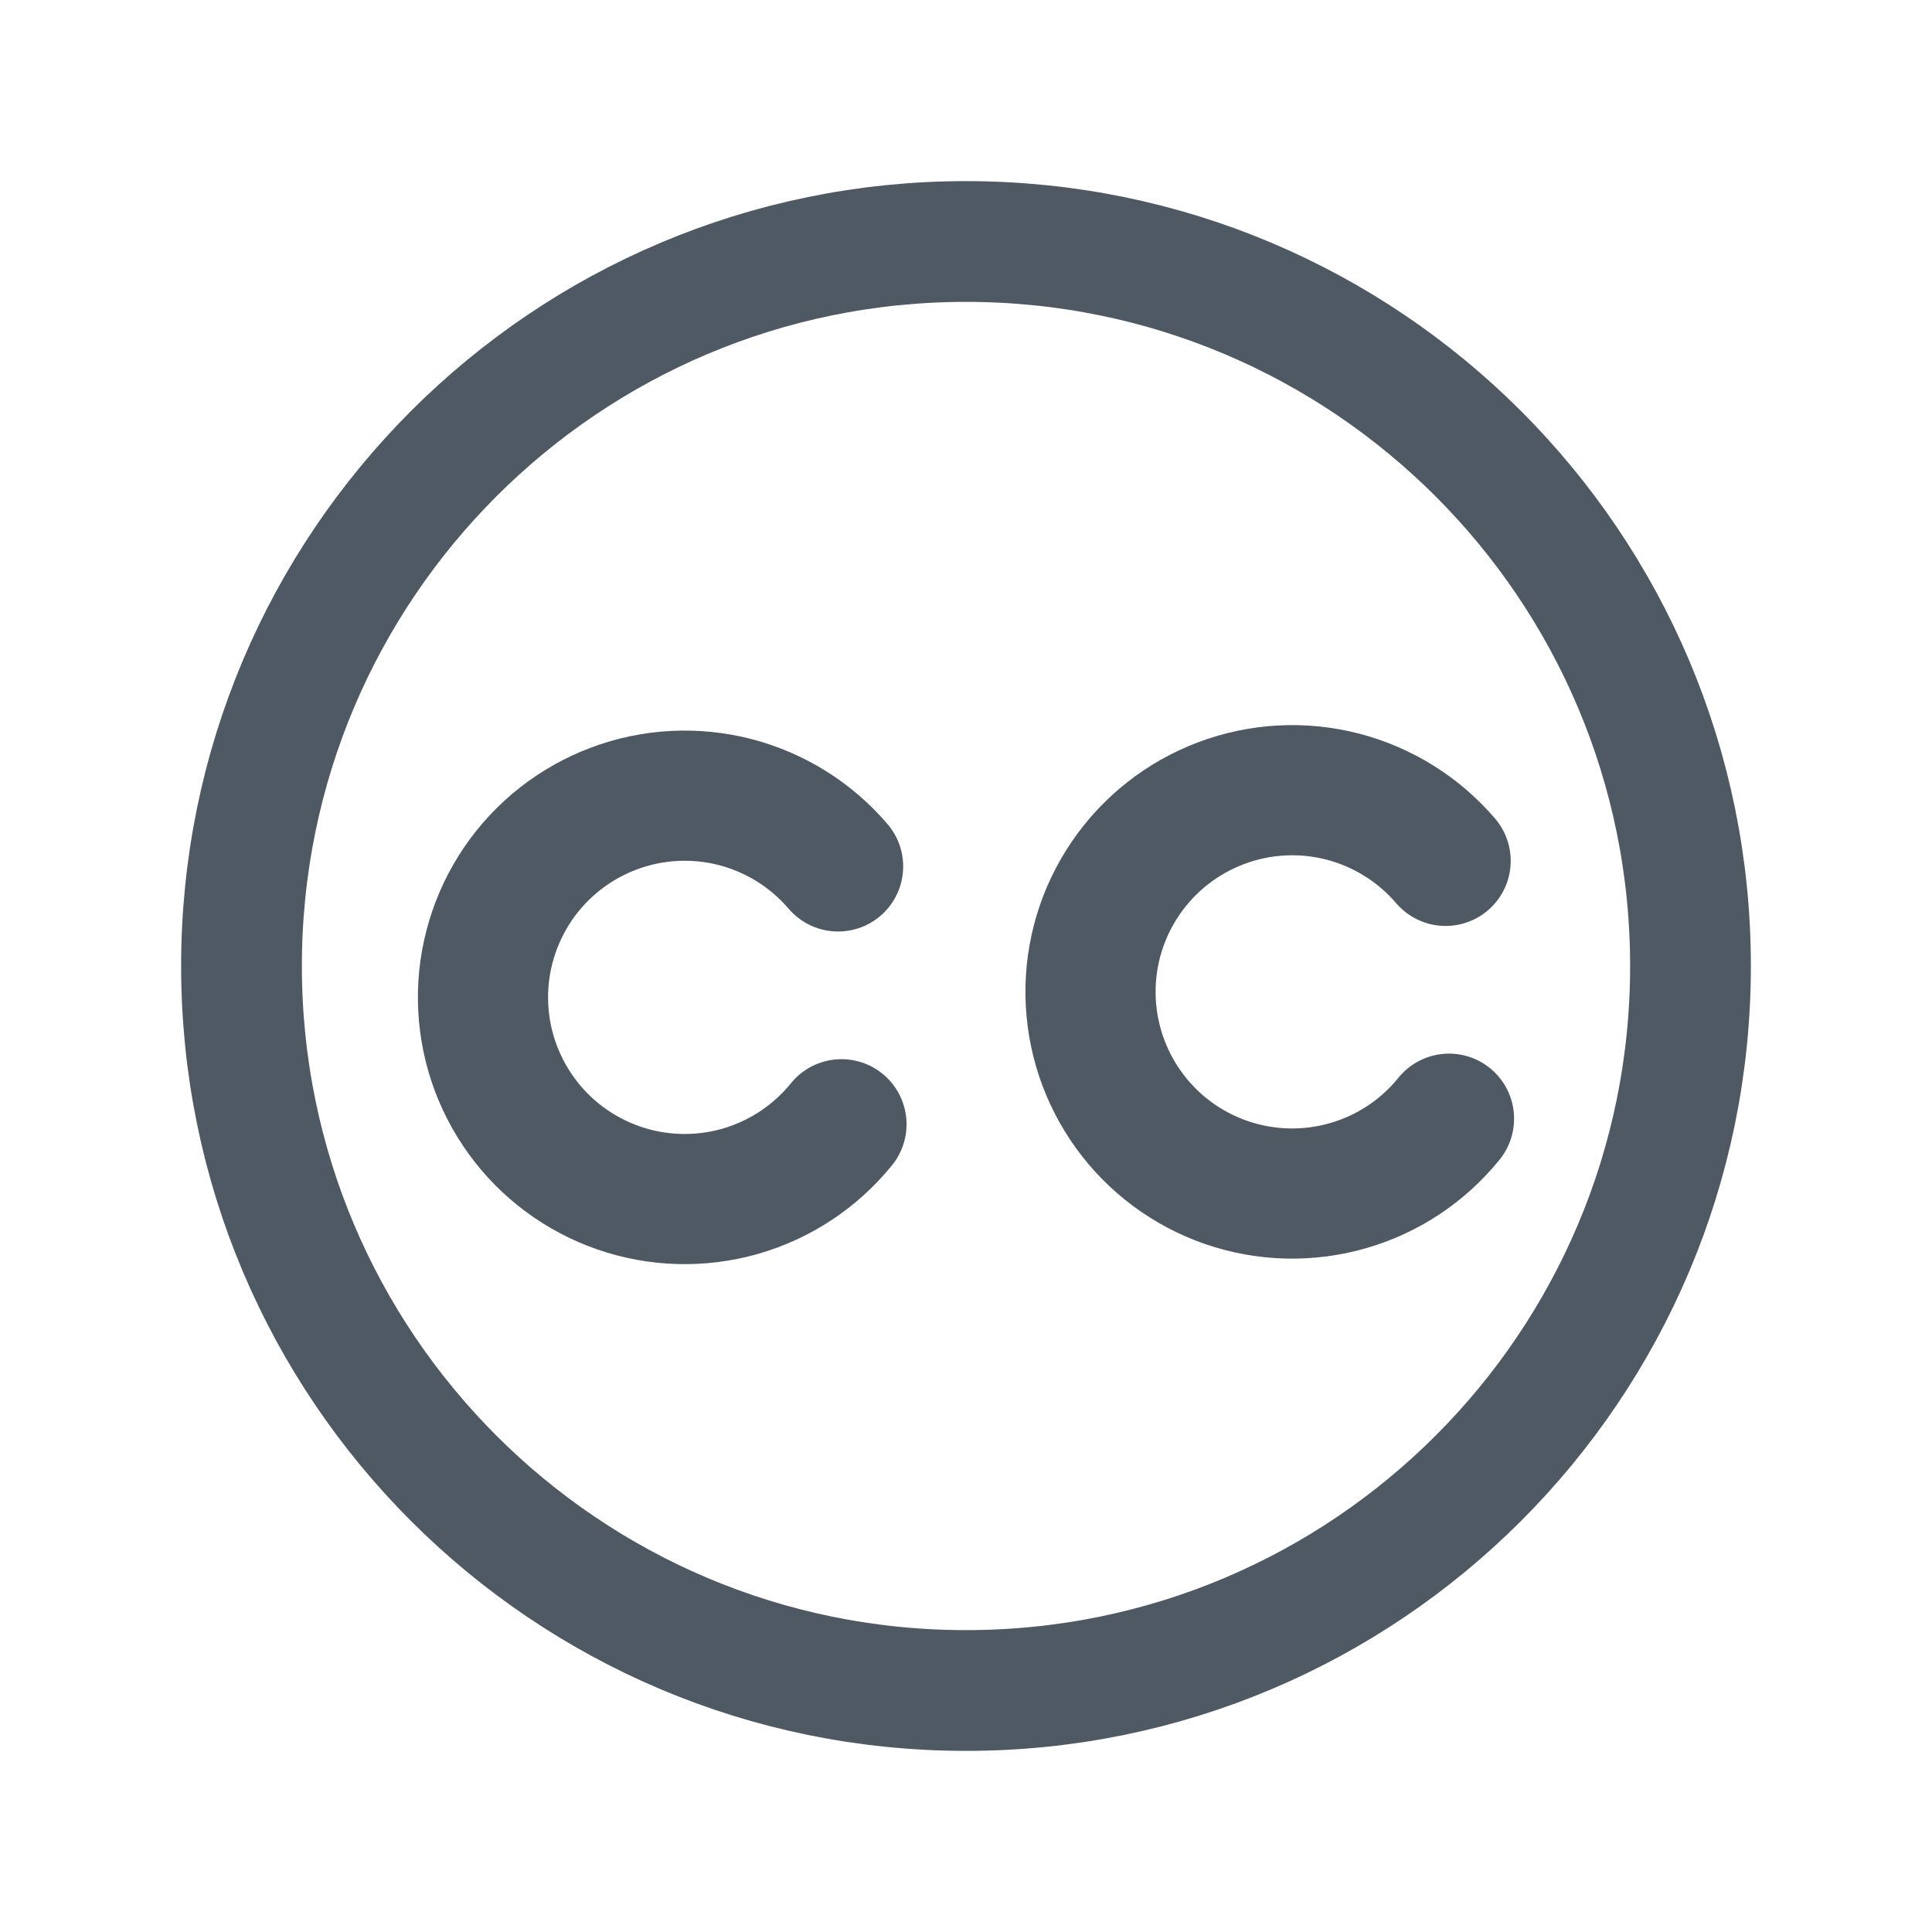 <svg width="24" height="24" viewBox="0 0 24 24" fill="none" xmlns="http://www.w3.org/2000/svg">
<path d="M12 21C16.971 21 21 16.971 21 12C21 7.029 16.971 3 12 3C7.029 3 3 7.029 3 12C3 16.971 7.029 21 12 21Z" stroke="#4E5964" stroke-width="1.5" stroke-miterlimit="10" stroke-linecap="round" stroke-linejoin="round"/>
<path d="M10.411 10.763C10.076 10.371 9.629 10.092 9.13 9.963C8.631 9.835 8.105 9.863 7.623 10.045C7.141 10.226 6.726 10.552 6.436 10.977C6.146 11.403 5.993 11.908 6 12.423C6.007 12.938 6.172 13.438 6.474 13.856C6.775 14.274 7.198 14.588 7.685 14.757C8.172 14.926 8.699 14.94 9.194 14.799C9.69 14.657 10.129 14.366 10.453 13.966" stroke="#4E5964" stroke-width="1.617" stroke-linecap="round"/>
<path d="M17.958 10.694C17.623 10.303 17.176 10.024 16.677 9.895C16.178 9.767 15.652 9.795 15.17 9.977C14.688 10.158 14.273 10.484 13.983 10.909C13.692 11.335 13.54 11.839 13.547 12.354C13.554 12.87 13.719 13.37 14.021 13.788C14.322 14.206 14.745 14.52 15.232 14.689C15.719 14.857 16.246 14.872 16.741 14.73C17.236 14.589 17.676 14.298 18 13.897" stroke="#4E5964" stroke-width="1.617" stroke-linecap="round"/>
</svg>

